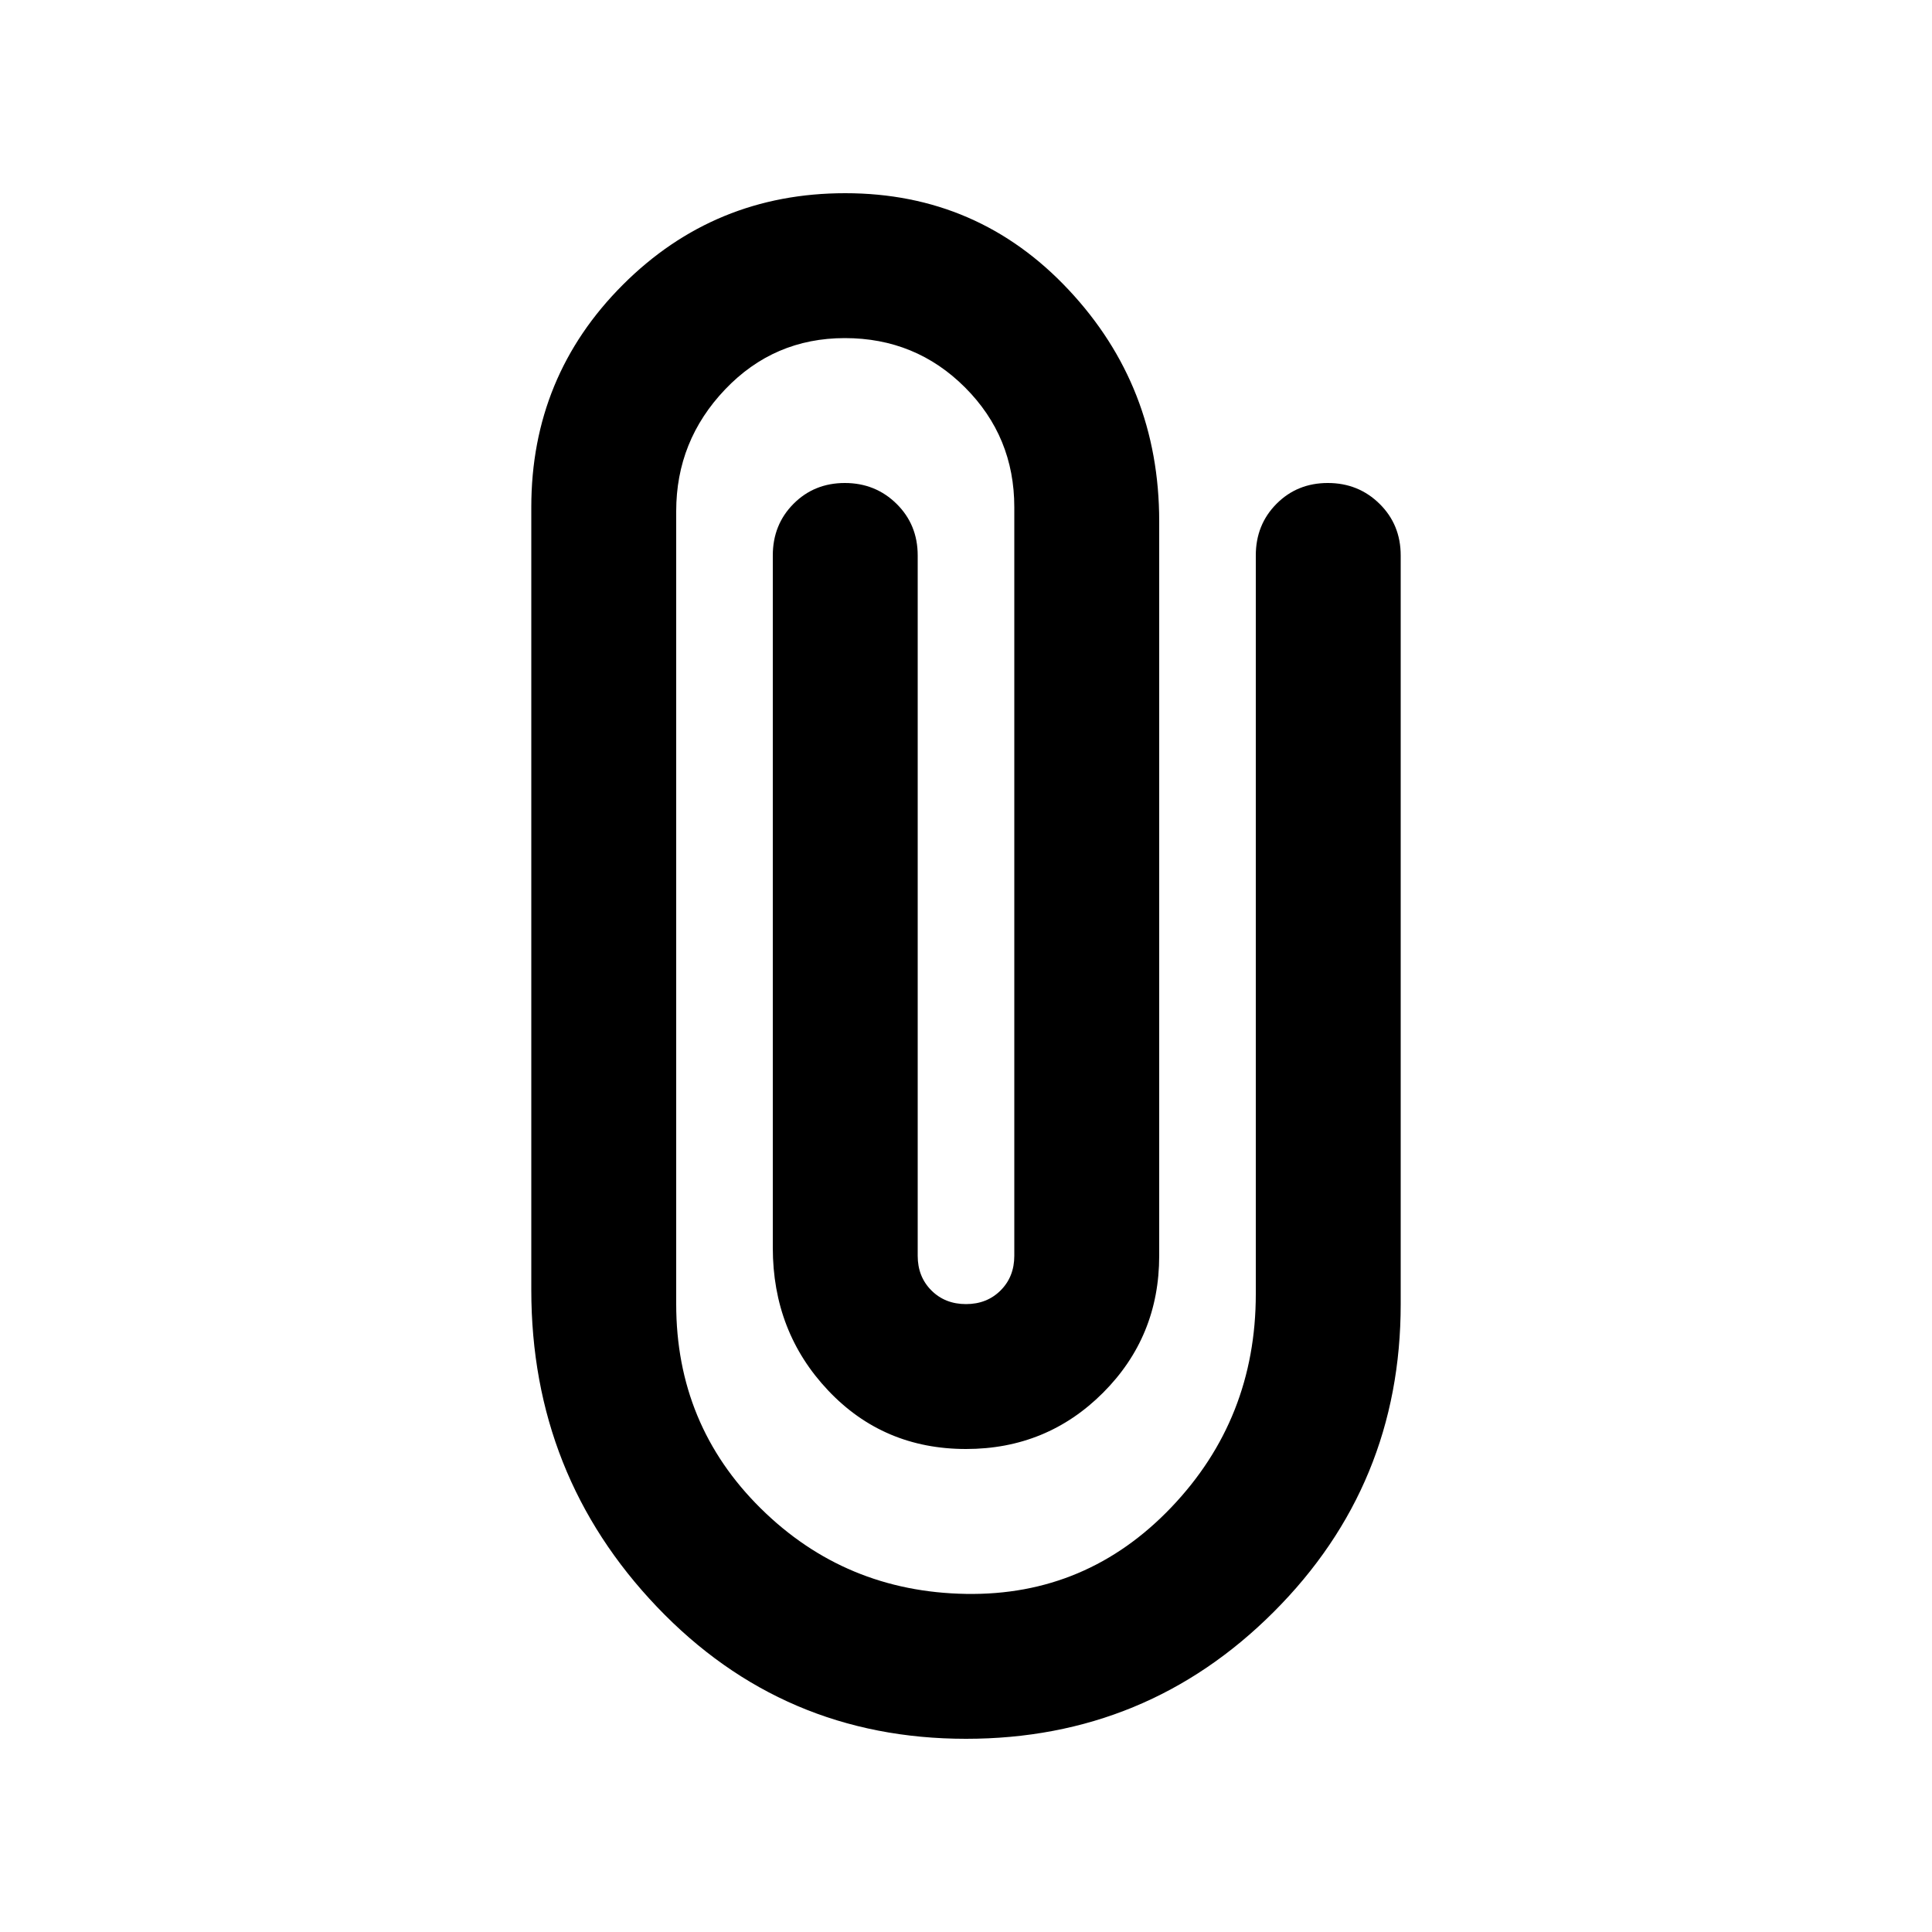<svg xmlns="http://www.w3.org/2000/svg" height="20" viewBox="0 -960 960 960" width="20"><path d="M696-312q0 89.856-63.072 152.928T480-96q-91 0-153.5-65.5T264-319v-389q0-65 45.5-110.5T420-864q66 0 111 48t45 115v365q0 40.145-27.927 68.073Q520.145-240 480-240q-41 0-68.5-29.091T384-340v-344q0-15.3 10.289-25.65 10.29-10.35 25.5-10.35Q435-720 445.5-709.65 456-699.3 456-684v348q0 10.4 6.8 17.2 6.8 6.8 17.2 6.8 10.4 0 17.2-6.8 6.8-6.8 6.8-17.2v-372q0-35-24.5-59.5T419.803-792q-35.197 0-59.5 25.5Q336-741 336-706v394q0 60 42 101.5T480-168q60 1 102-43t42-106v-367q0-15.3 10.289-25.65 10.29-10.35 25.5-10.35Q675-720 685.5-709.65 696-699.3 696-684v372Z"/></svg>